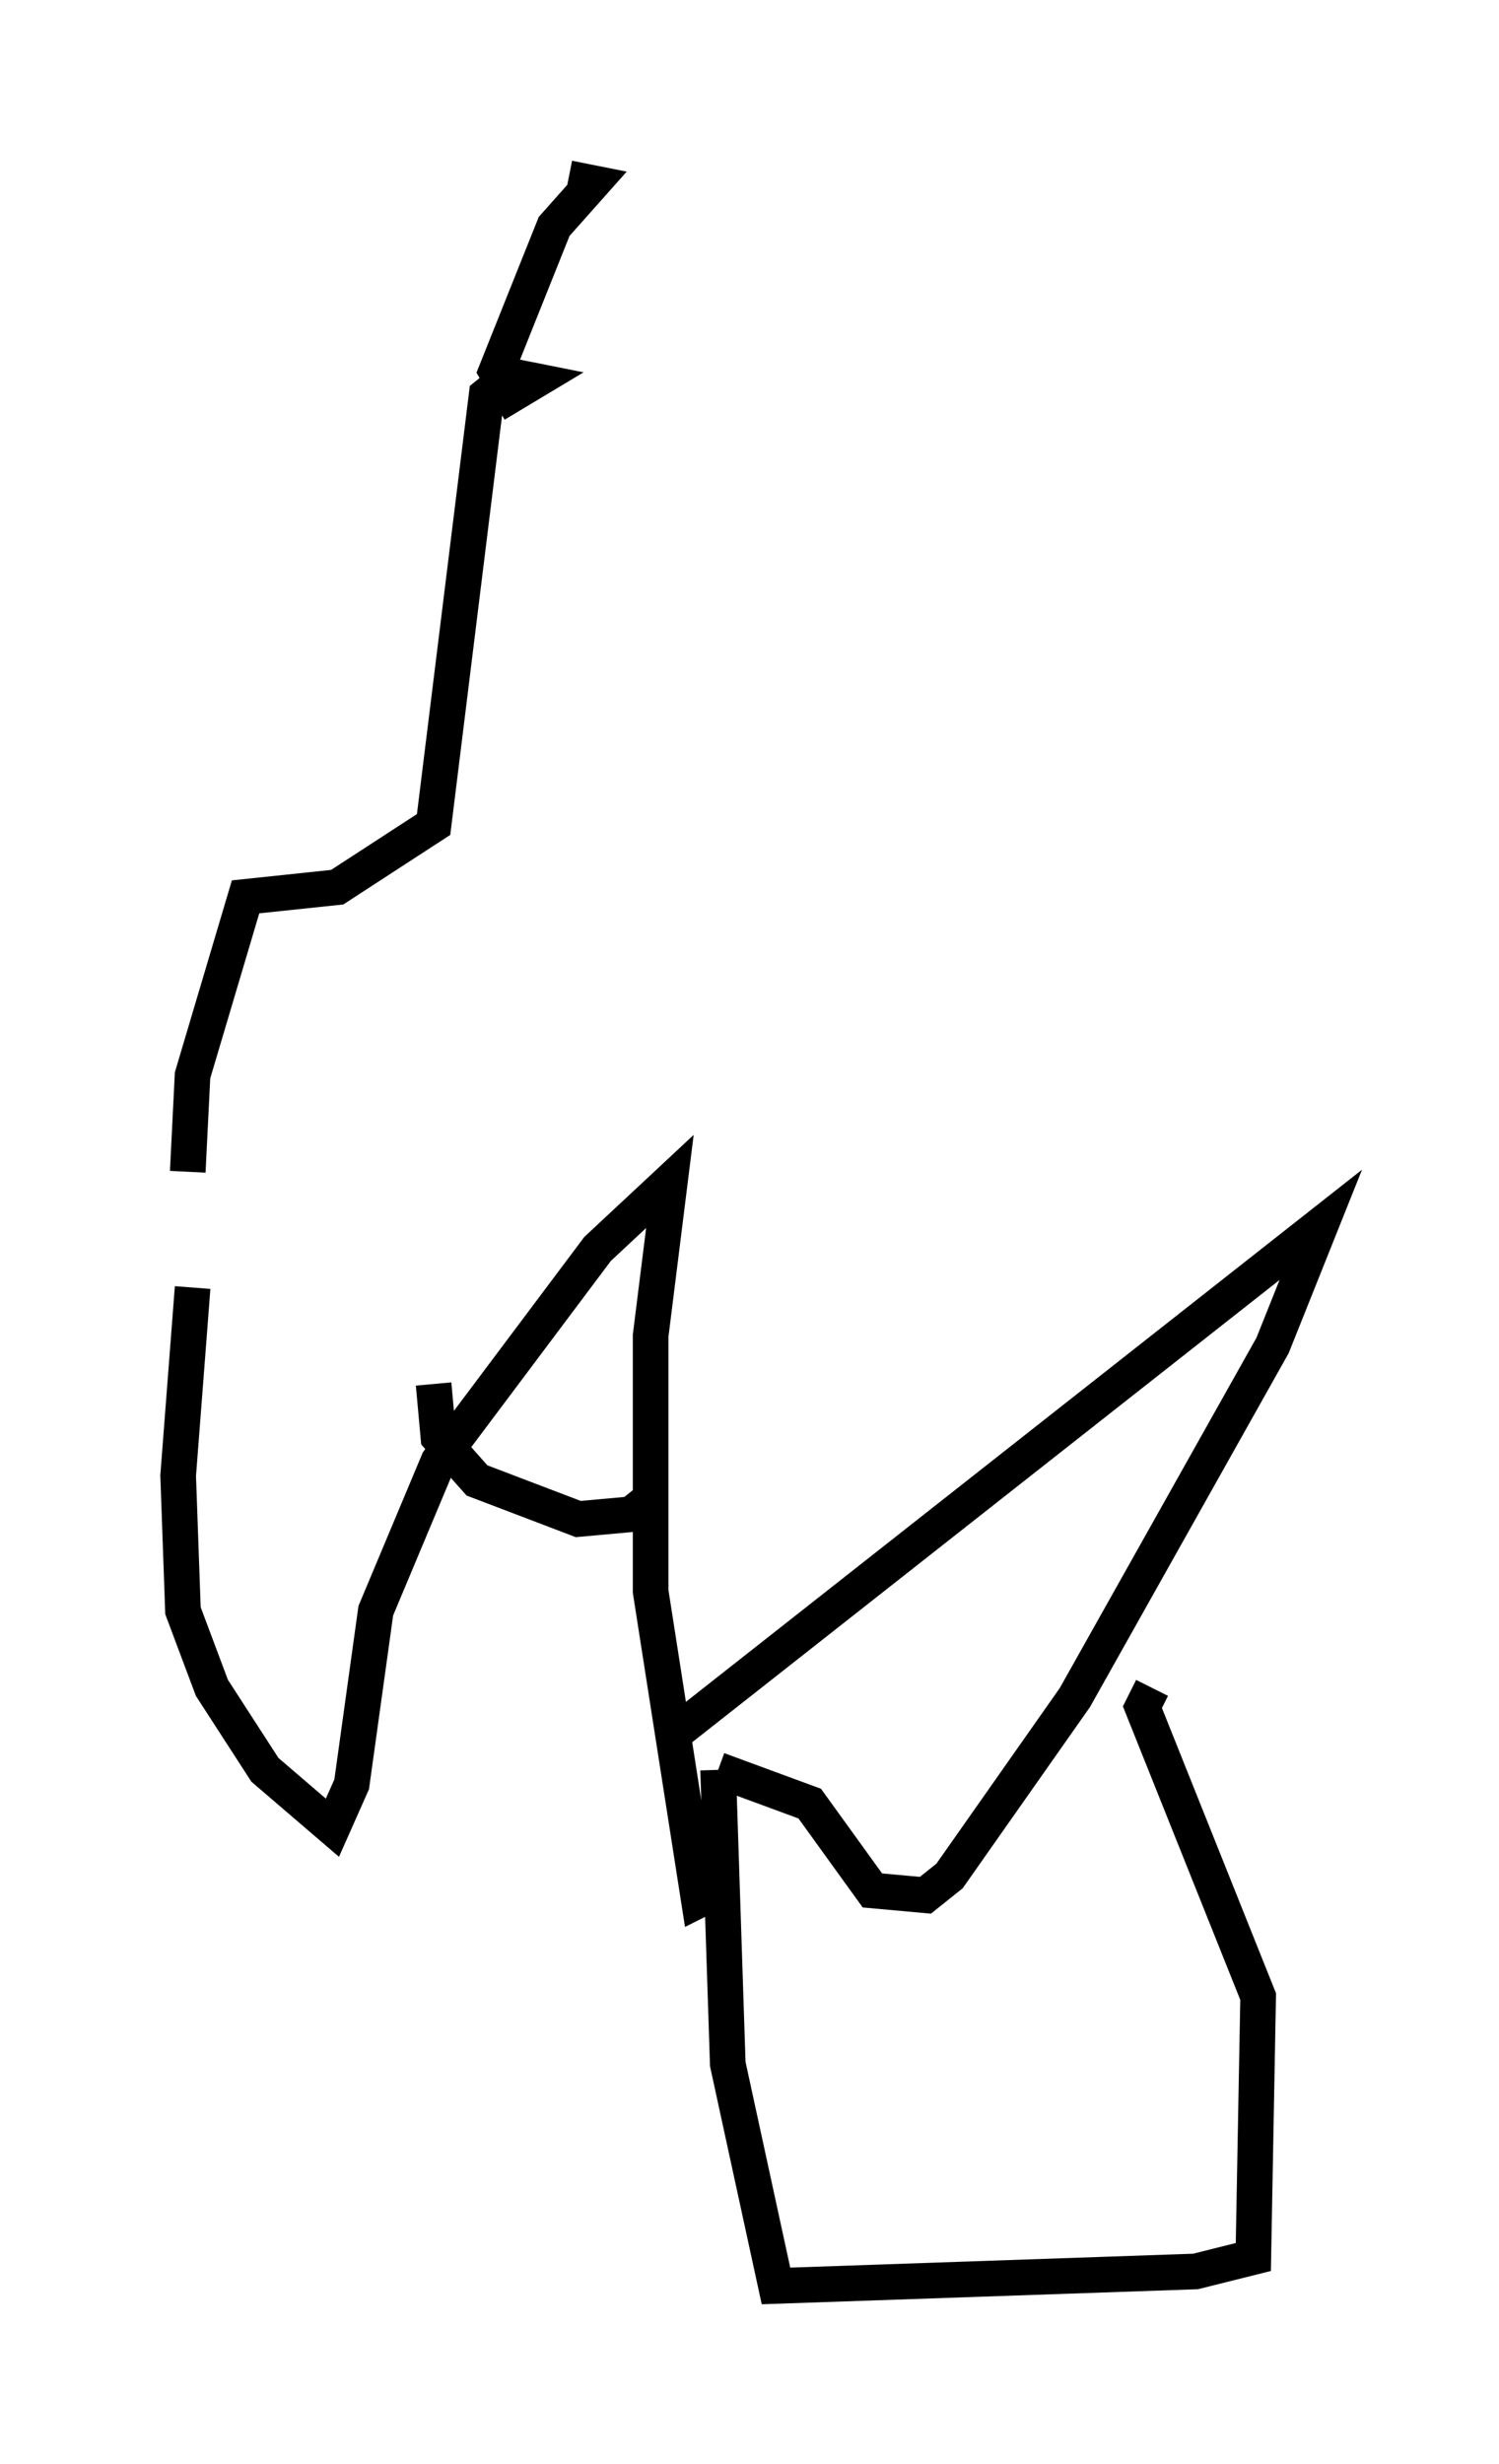 <?xml version="1.0" encoding="utf-8" ?>
<svg baseProfile="full" height="69.133" version="1.1" width="42.07" xmlns="http://www.w3.org/2000/svg" xmlns:ev="http://www.w3.org/2001/xml-events" xmlns:xlink="http://www.w3.org/1999/xlink"><defs /><rect fill="white" height="69.133" width="42.07" x="0" y="0" /><path d="M6.894, 29.222 m-1.488, 6.901 l-0.406, 5.277 0.135, 3.789 l0.812, 2.165 1.488, 2.3 l1.894, 1.624 0.541, -1.218 l0.677, -4.871 1.759, -4.195 l4.465, -5.954 2.03, -1.894 l-0.541, 4.33 0.0, 7.172 l1.353, 8.66 0.541, -0.271 m-14.885, -20.162 l0.135, -2.706 1.488, -5.007 l2.571, -0.271 2.706, -1.759 l1.488, -12.043 0.677, -0.541 l0.677, 0.135 -0.677, 0.406 l-0.406, -0.677 1.624, -4.059 l1.083, -1.218 -0.677, -0.135 m-3.789, 33.829 l0.135, 1.488 1.083, 1.218 l2.842, 1.083 1.488, -0.135 l0.677, -0.541 m0.271, 6.901 l18.403, -14.479 -1.353, 3.383 l-5.548, 9.878 -3.518, 5.007 l-0.677, 0.541 -1.488, -0.135 l-1.759, -2.436 -2.571, -0.947 m0.0, 0.0 l0.271, 8.254 1.353, 6.225 l11.773, -0.406 1.624, -0.406 l0.135, -7.307 -3.248, -8.119 l0.271, -0.541 " fill="none" stroke="black" stroke-width="1" /></svg>